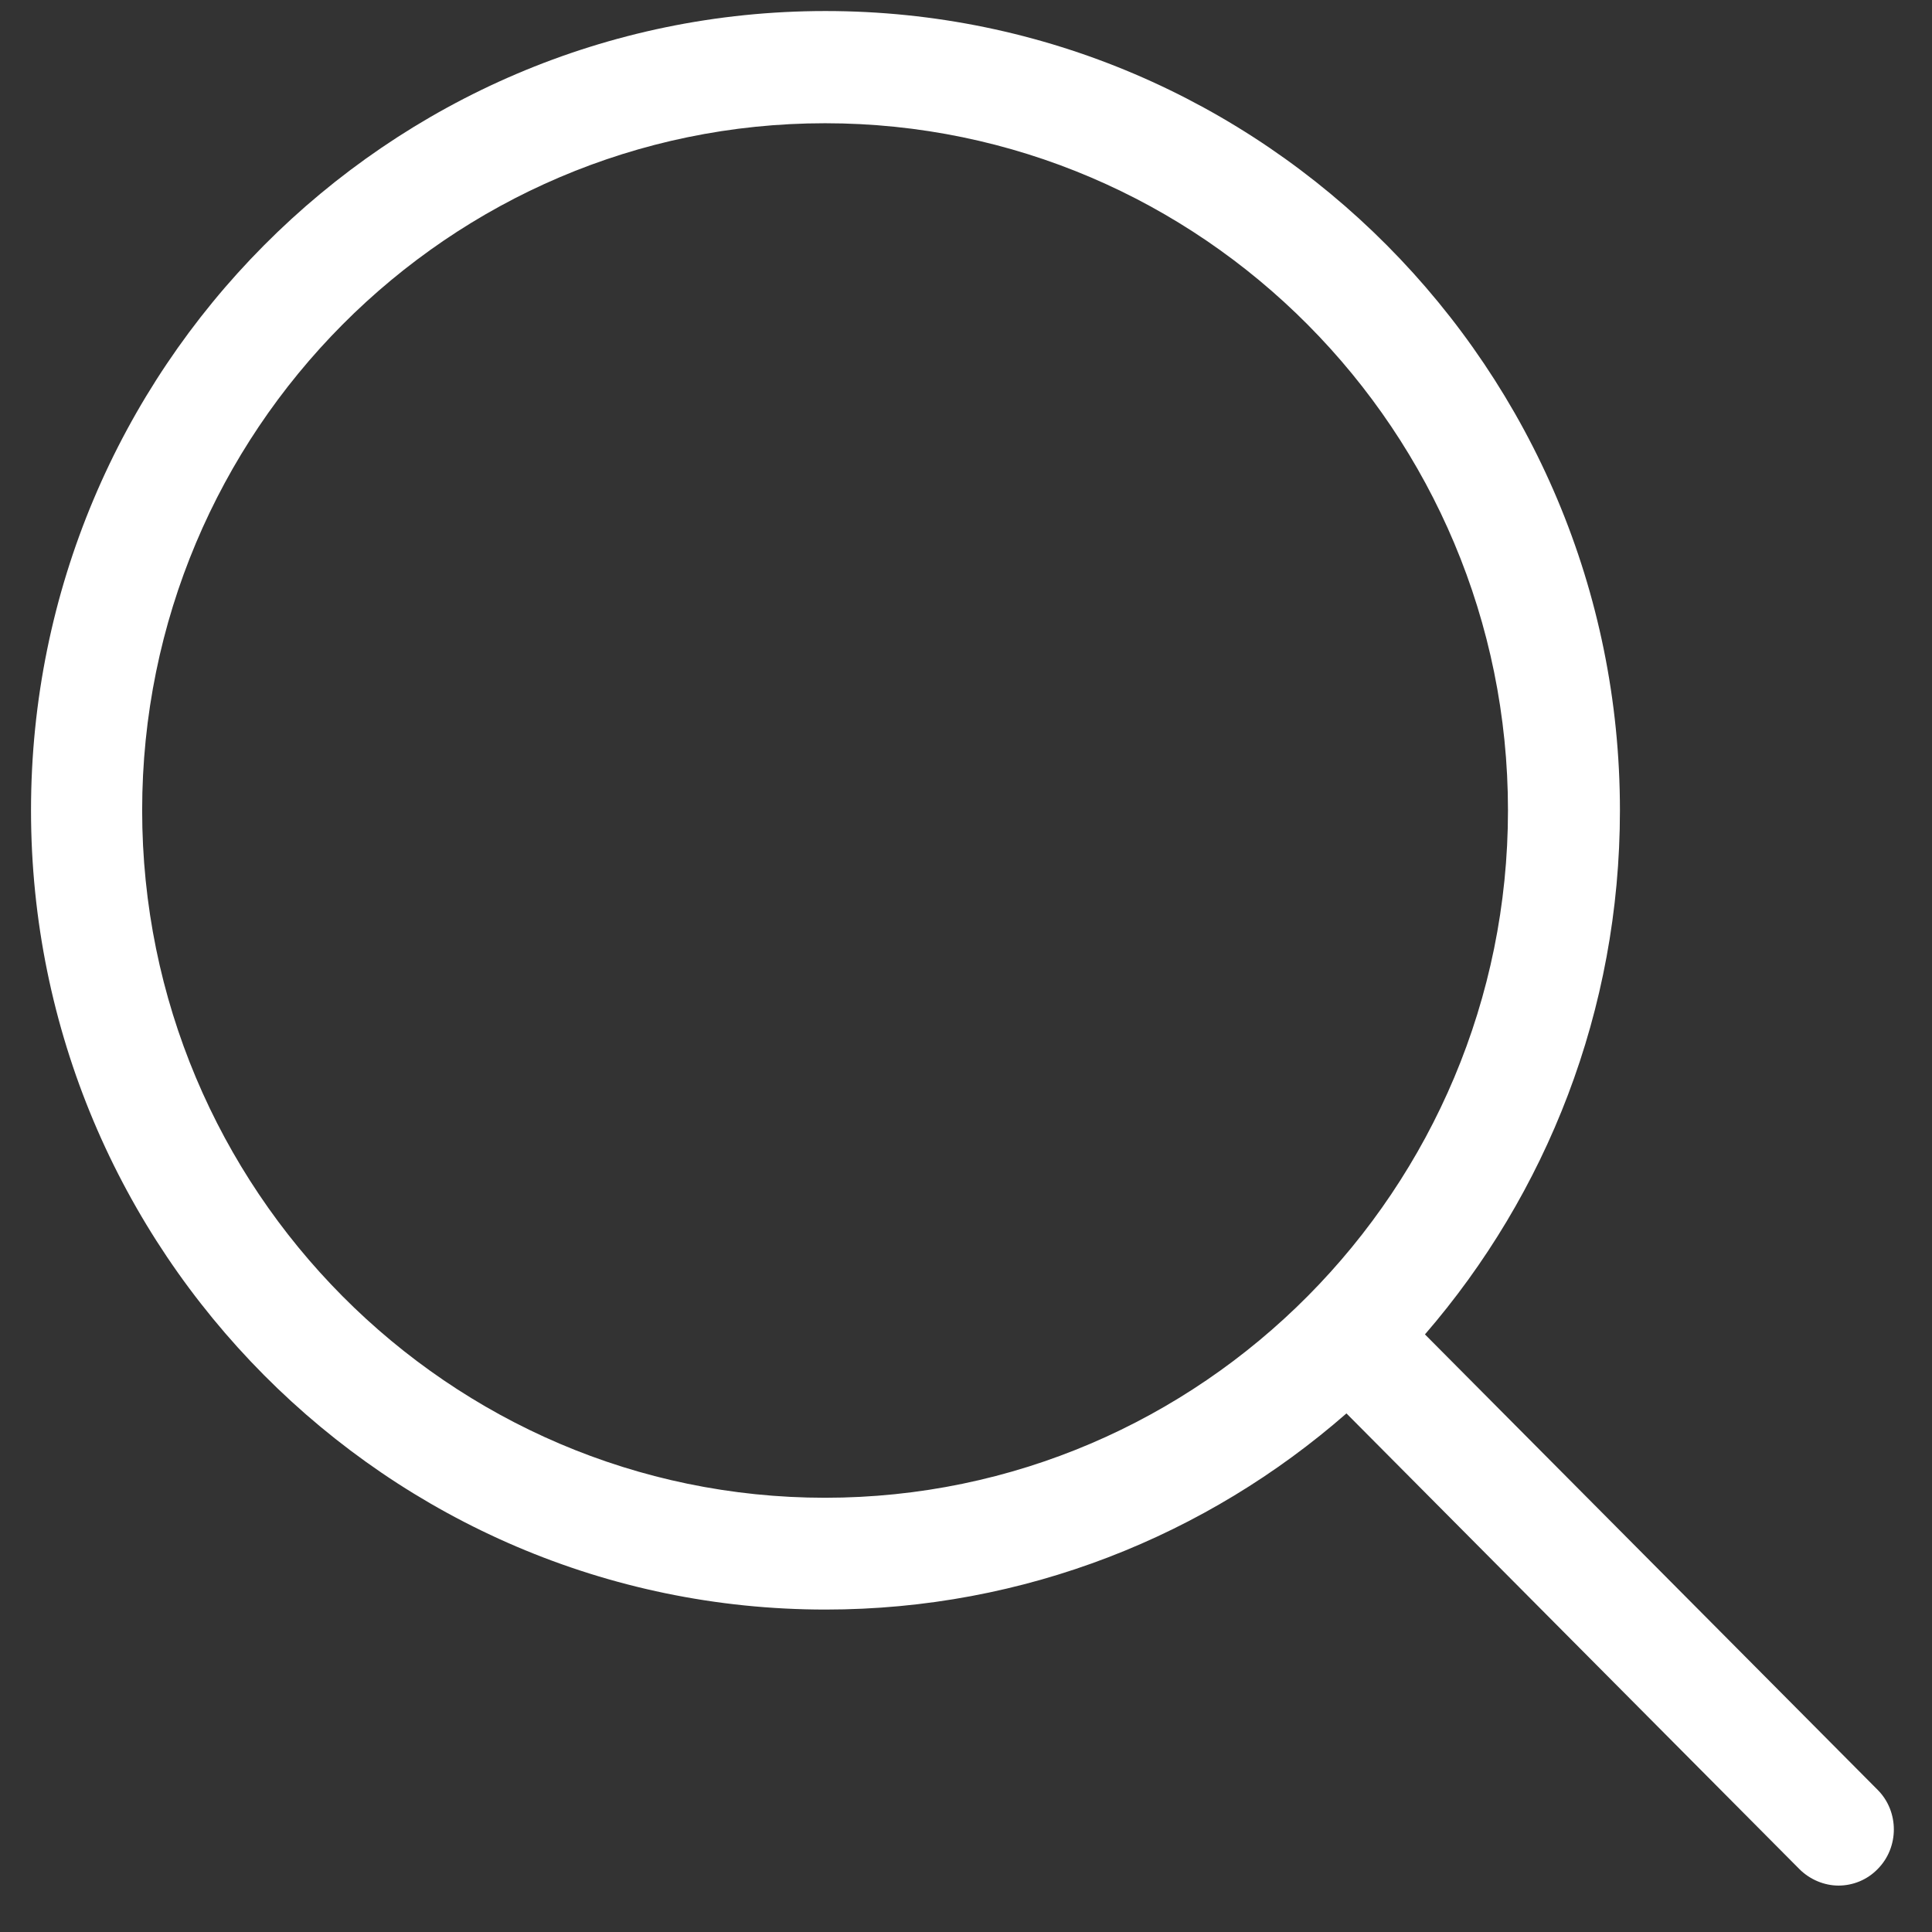 <svg width="38" height="38" viewBox="0 0 38 38" version="1.1" xmlns="http://www.w3.org/2000/svg" xmlns:xlink="http://www.w3.org/1999/xlink" xmlns:figma="http://www.figma.com/figma/ns">
<rect x="0" y="0" width="38" height="38" fill="#333333" stroke="none"/>
<title>Vector</title>
<desc>Created using Figma</desc>
<g id="Canvas" transform="translate(-3147 -57)" figma:type="canvas">
<g id="Vector" figma:type="vector">
<use xlink:href="#path0_fill" transform="translate(3147.61 57.217)" fill="#FFFFFF"/>
</g>
</g>
<defs>
<path id="path0_fill" d="M 36.323 34.989L 27.417 26.029C 29.806 23.266 31.252 19.661 31.252 15.721C 31.252 7.047 24.239 0 15.626 0C 7.005 0 0 7.055 0 15.721C 0 24.386 7.013 31.441 15.626 31.441C 19.543 31.441 23.126 29.986 25.873 27.583L 34.779 36.543C 34.99 36.755 35.275 36.87 35.551 36.87C 35.827 36.87 36.111 36.763 36.323 36.543C 36.745 36.117 36.745 35.414 36.323 34.989ZM 2.186 15.721C 2.186 8.265 8.215 2.207 15.618 2.207C 23.029 2.207 29.05 8.273 29.05 15.721C 29.05 23.168 23.029 29.242 15.618 29.242C 8.215 29.242 2.186 23.176 2.186 15.721Z"/>
</defs>
</svg>

